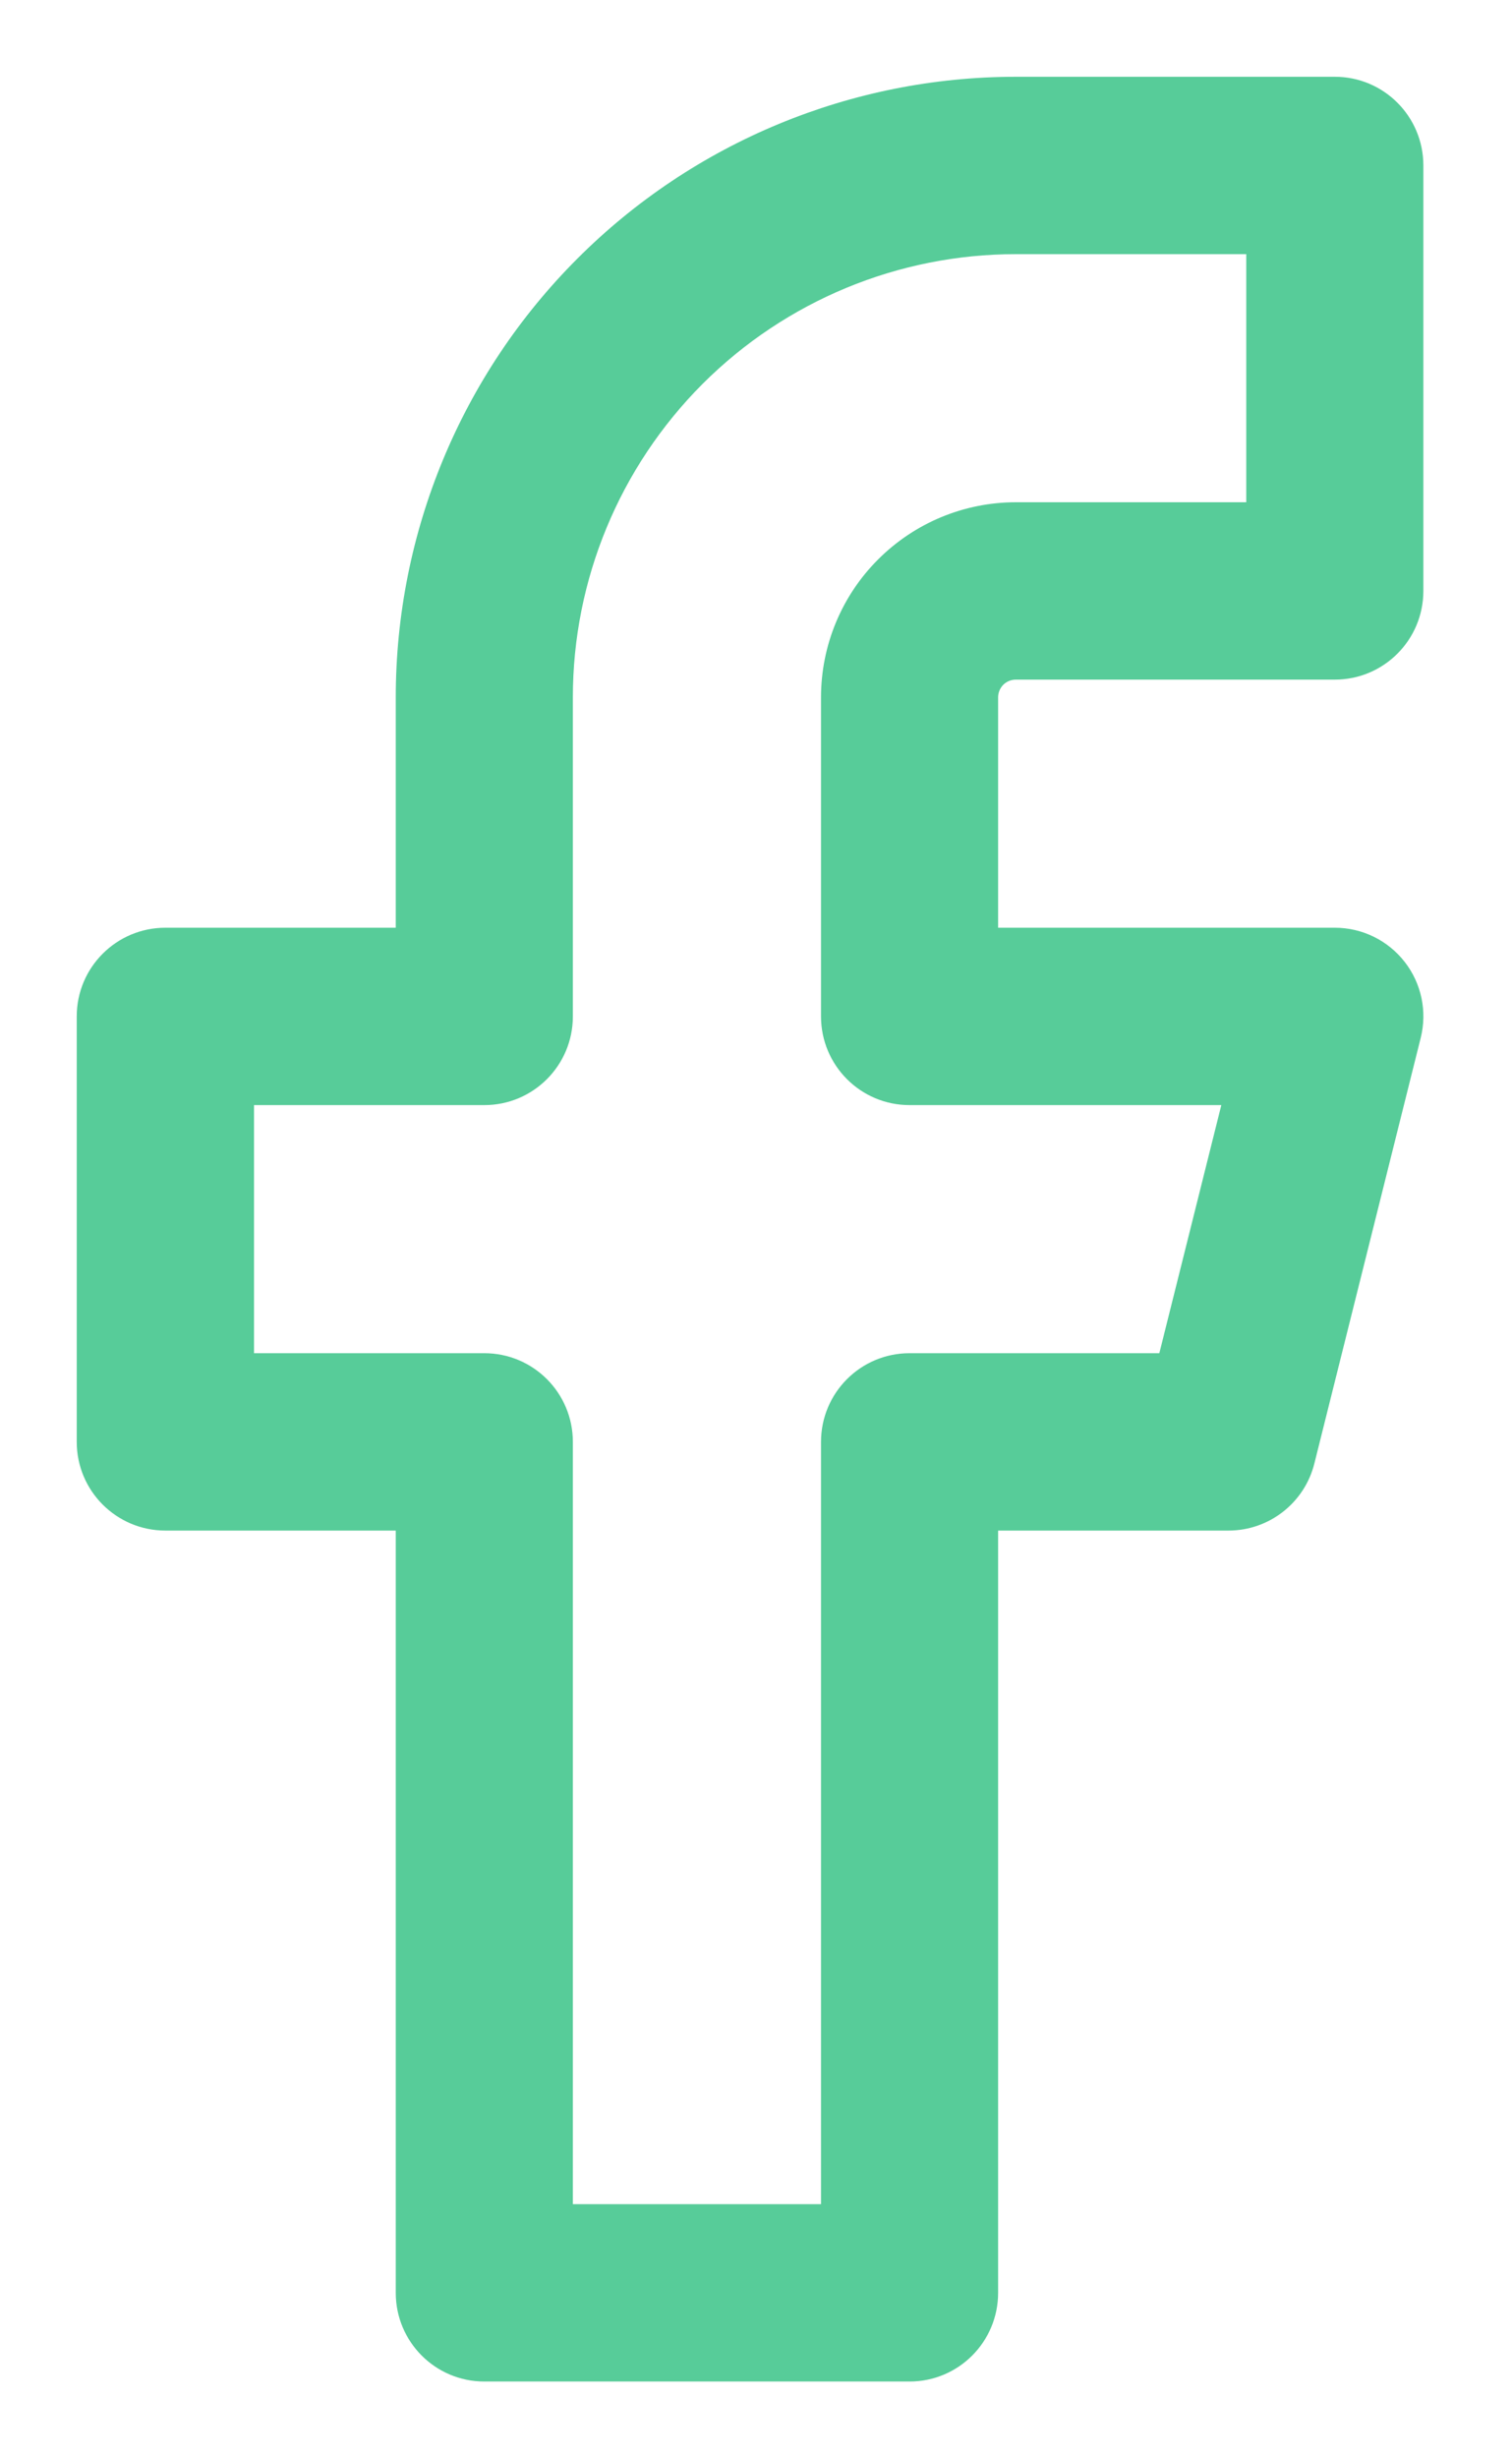 <svg width="16" height="26" viewBox="0 0 16 26" fill="none" xmlns="http://www.w3.org/2000/svg">
<path fill-rule="evenodd" clip-rule="evenodd" d="M6.11 2.735C7.34 1.504 9.01 0.812 10.75 0.812H14.125C14.643 0.812 15.062 1.232 15.062 1.75V6.25C15.062 6.768 14.643 7.188 14.125 7.188H10.75C10.7 7.188 10.653 7.207 10.617 7.242C10.582 7.278 10.562 7.325 10.562 7.375V9.812H14.125C14.414 9.812 14.686 9.945 14.864 10.173C15.042 10.401 15.104 10.697 15.034 10.977L13.909 15.477C13.805 15.895 13.43 16.188 13 16.188H10.562V24.25C10.562 24.768 10.143 25.188 9.625 25.188H5.125C4.607 25.188 4.188 24.768 4.188 24.25V16.188H1.75C1.232 16.188 0.812 15.768 0.812 15.25V10.75C0.812 10.232 1.232 9.812 1.75 9.812H4.188V7.375C4.188 5.635 4.879 3.965 6.11 2.735ZM10.75 2.688C9.507 2.688 8.315 3.181 7.435 4.06C6.556 4.94 6.062 6.132 6.062 7.375V10.75C6.062 11.268 5.643 11.688 5.125 11.688H2.688V14.312H5.125C5.643 14.312 6.062 14.732 6.062 15.25V23.312H8.688V15.25C8.688 14.732 9.107 14.312 9.625 14.312H12.268L12.924 11.688H9.625C9.107 11.688 8.688 11.268 8.688 10.75V7.375C8.688 6.828 8.905 6.303 9.292 5.917C9.678 5.53 10.203 5.312 10.75 5.312H13.188V2.688H10.75Z" fill="#57CC99"/>
</svg>
